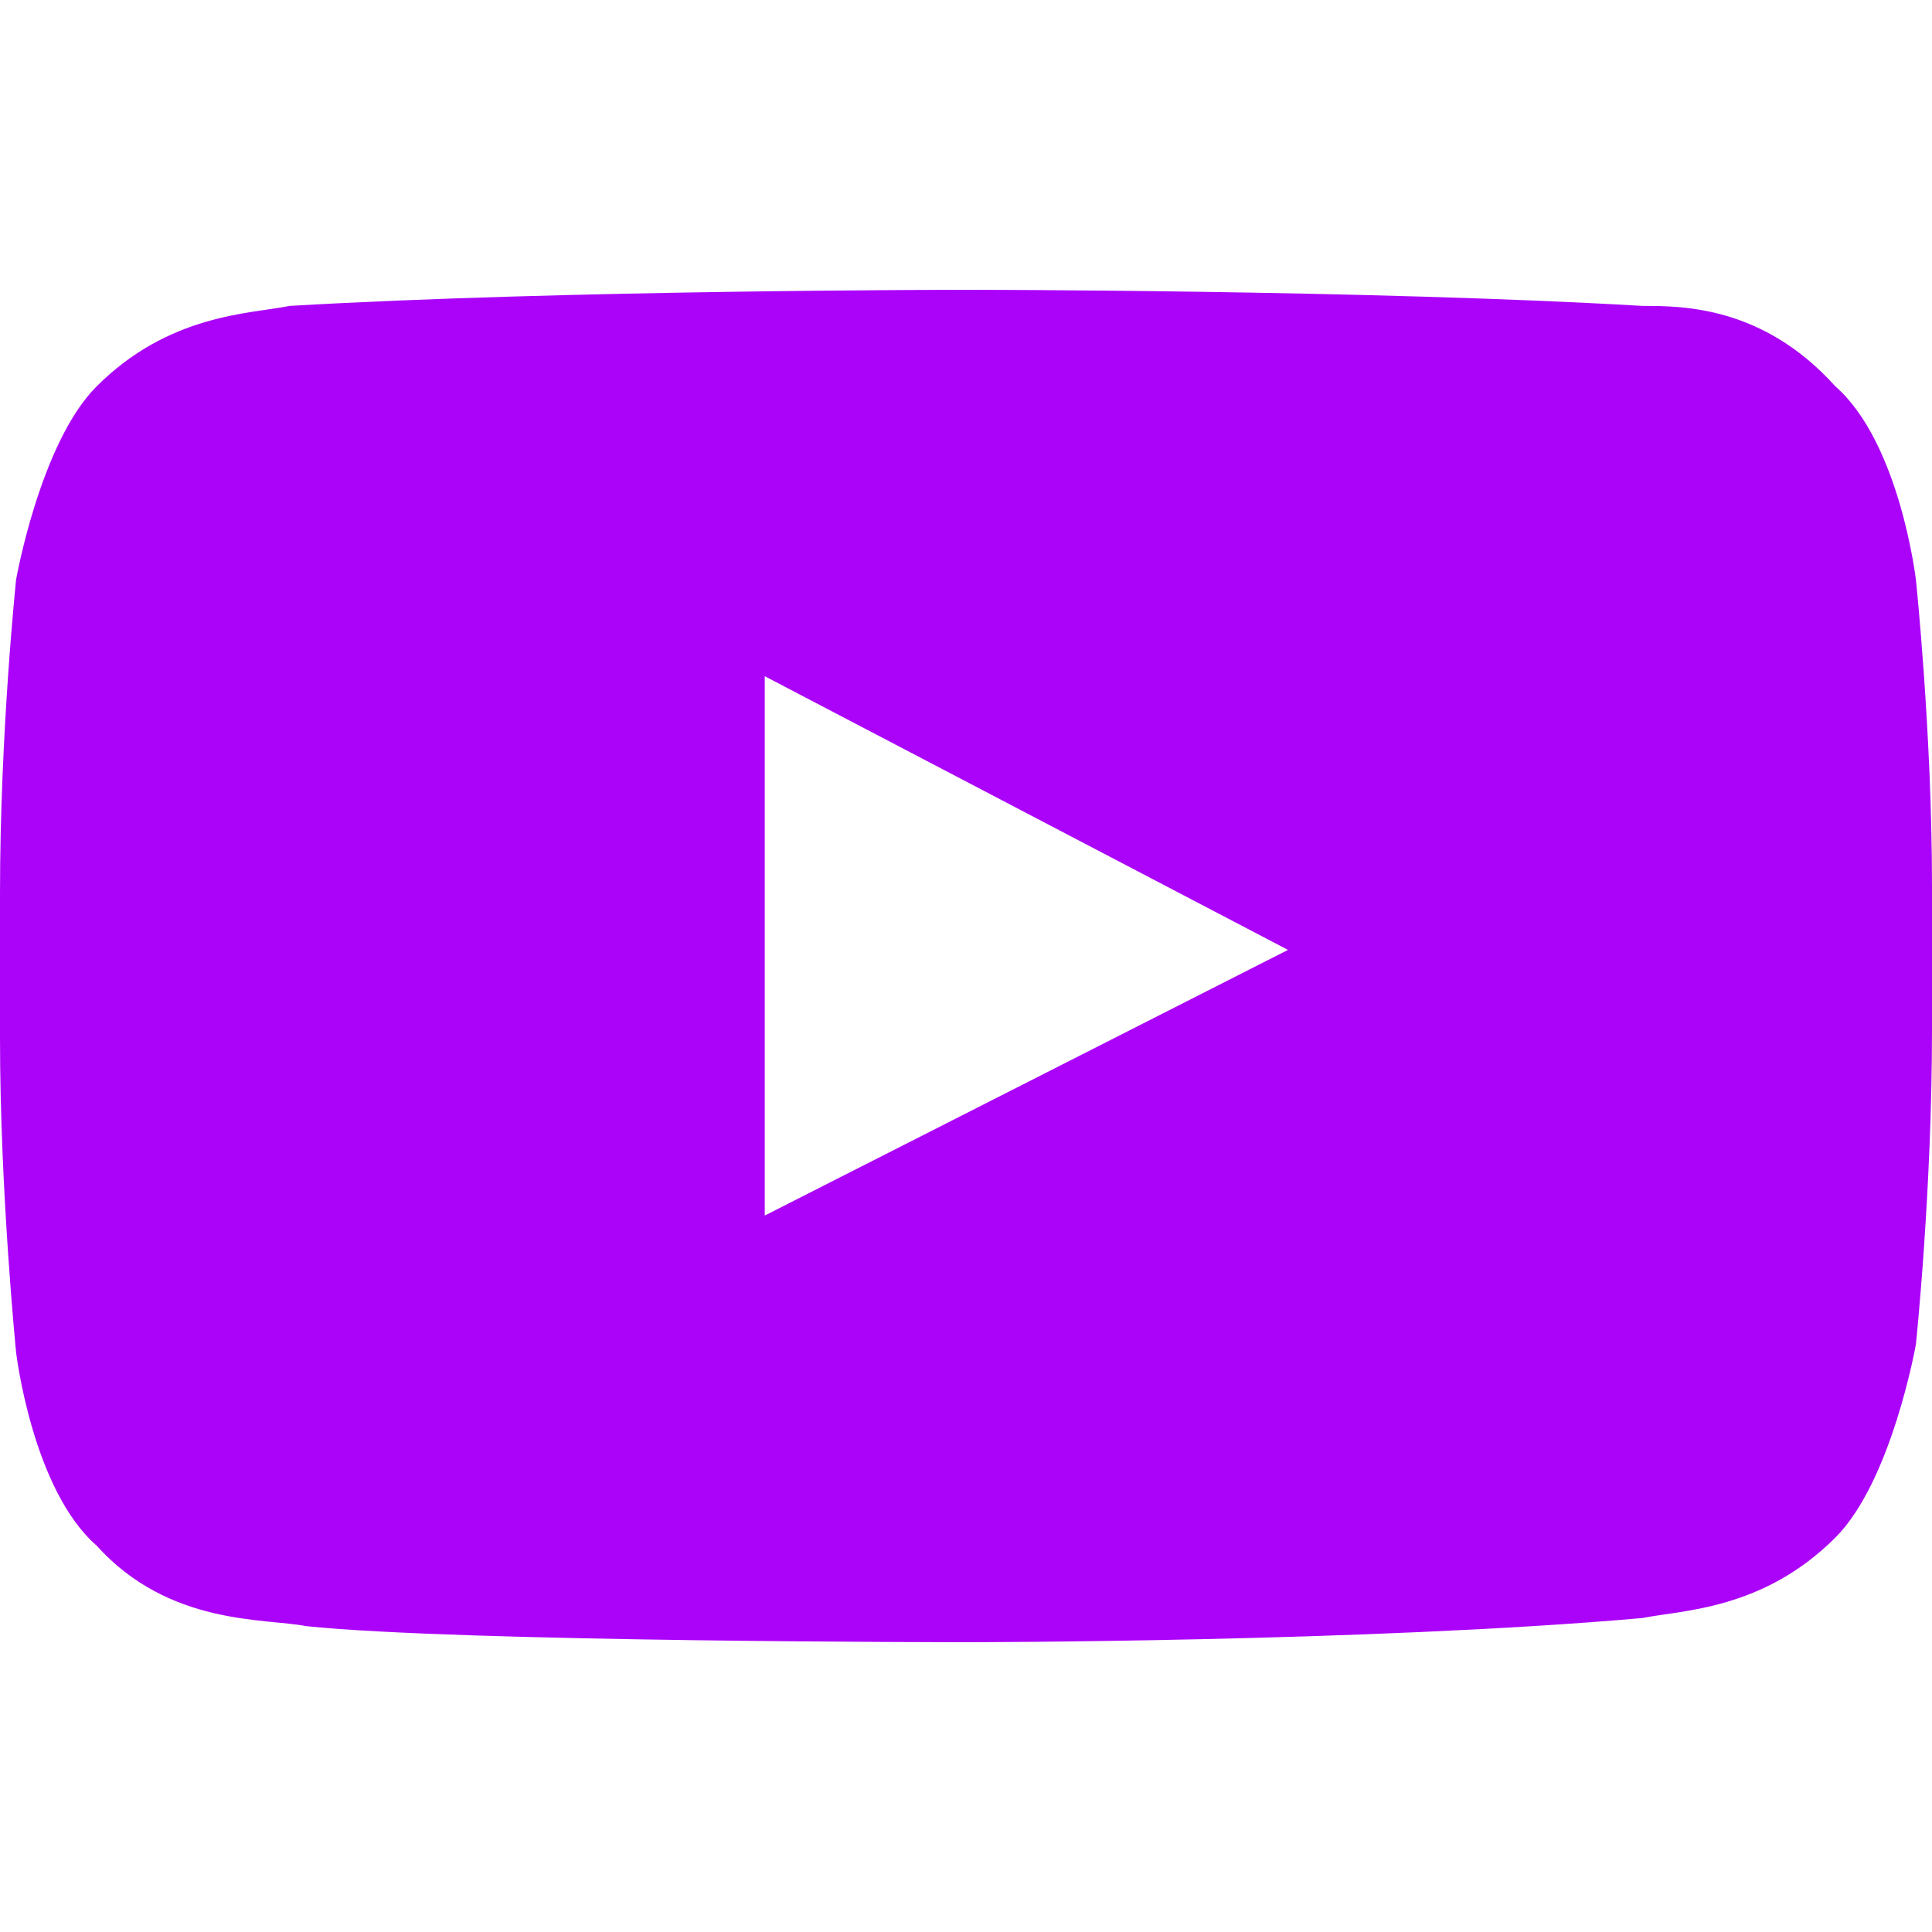 <?xml version="1.0" encoding="utf-8"?>
<!-- Generator: Adobe Illustrator 18.0.0, SVG Export Plug-In . SVG Version: 6.00 Build 0)  -->
<!DOCTYPE svg PUBLIC "-//W3C//DTD SVG 1.0//EN" "http://www.w3.org/TR/2001/REC-SVG-20010904/DTD/svg10.dtd">
<svg version="1.0" id="YouTube_Icon" xmlns="http://www.w3.org/2000/svg" xmlns:xlink="http://www.w3.org/1999/xlink" x="0px"
	 y="0px" width="24px" height="24px" viewBox="362 511 24 24" enable-background="new 362 511 24 24" xml:space="preserve">
<g id="Lozenge">
	<g>
		<path fill="#AB03F9" d="M385.8,518.2c0,0-0.2-1.7-1-2.4c-0.9-1-1.9-1-2.4-1c-3.4-0.2-8.4-0.2-8.4-0.2h0c0,0-5,0-8.4,0.2
			c-0.5,0.1-1.5,0.1-2.4,1c-0.7,0.7-1,2.4-1,2.4s-0.2,1.9-0.2,3.9v1.8c0,1.9,0.2,3.9,0.2,3.9s0.2,1.7,1,2.4c0.9,1,2.1,0.9,2.6,1
			c1.9,0.2,8.2,0.2,8.2,0.2s5,0,8.4-0.3c0.5-0.1,1.5-0.1,2.4-1c0.7-0.7,1-2.4,1-2.4s0.2-1.9,0.2-3.9v-1.8
			C386,520.1,385.8,518.2,385.8,518.2z M371.5,526.1v-6.7l6.5,3.4L371.5,526.1z"/>
	</g>
</g>
</svg>
